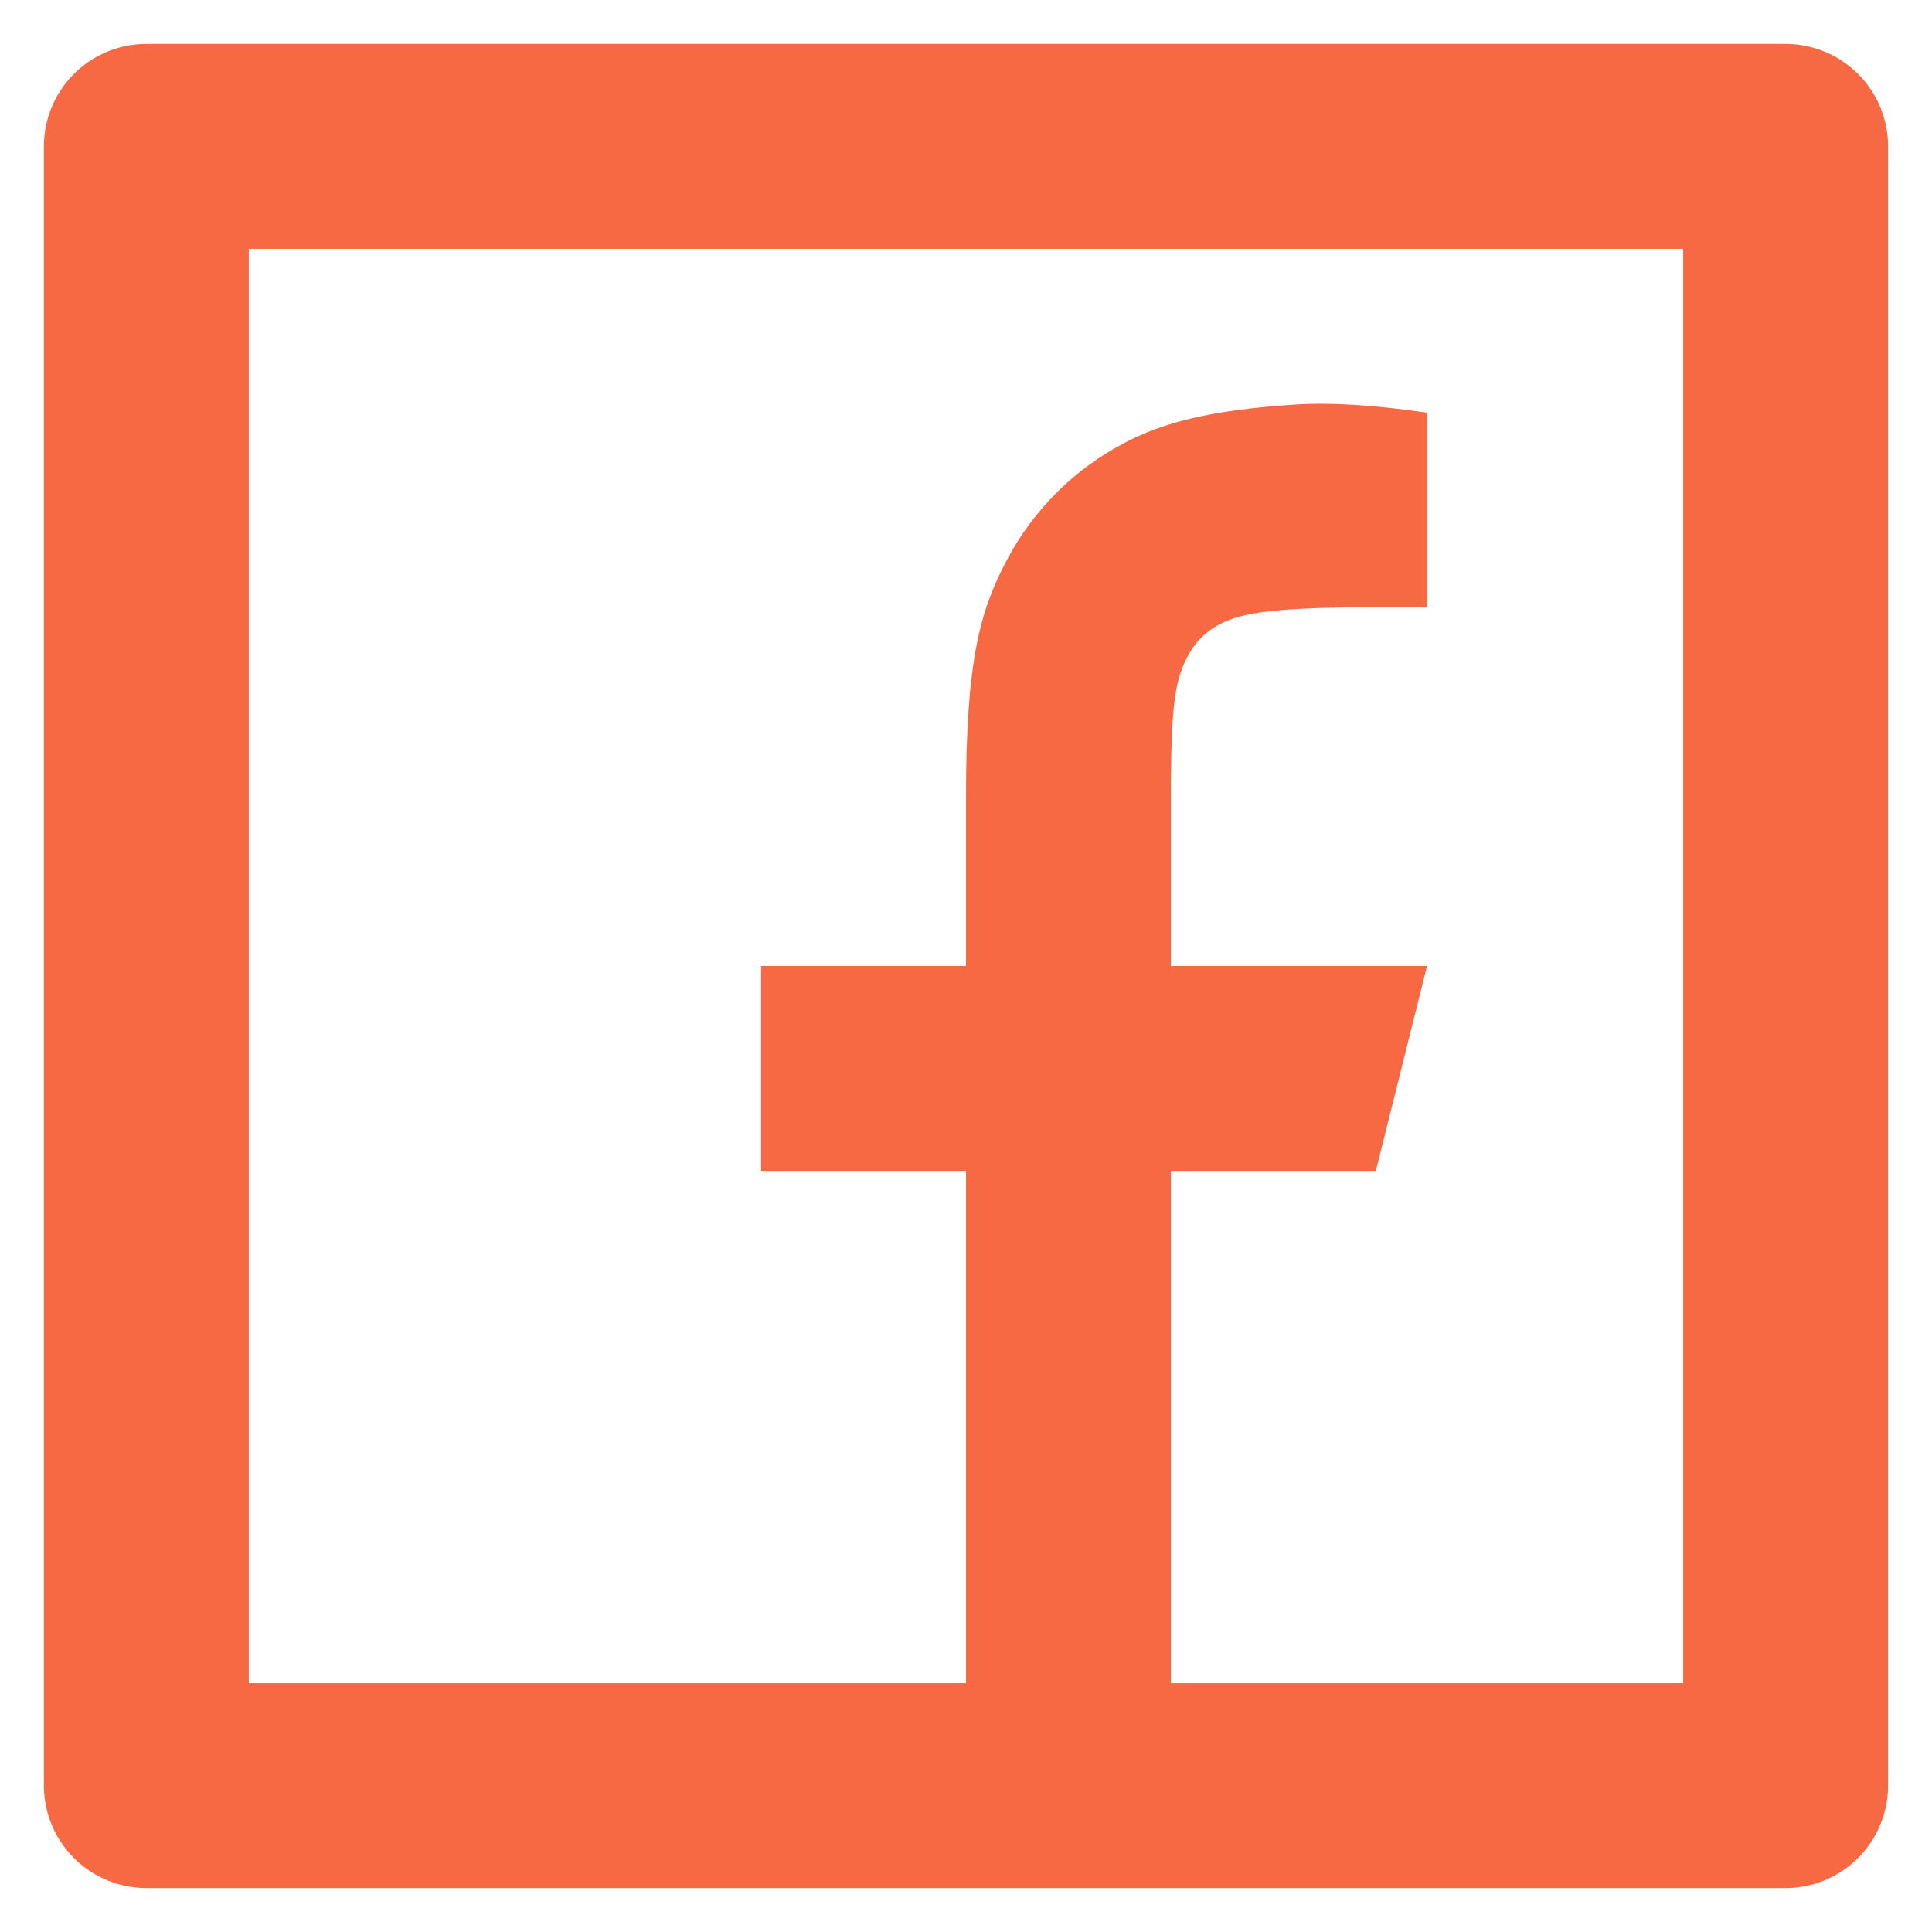 <svg width="22" height="22" viewBox="0 0 22 22" fill="none" xmlns="http://www.w3.org/2000/svg">
<path d="M13.333 19.167H19.167V2.833H2.833V19.167H11V13.333H8.667V11H11V9.07C11 7.511 11.163 6.945 11.467 6.374C11.765 5.81 12.227 5.348 12.792 5.05C13.238 4.811 13.792 4.667 14.76 4.606C15.144 4.581 15.641 4.611 16.251 4.699V6.915H15.667C14.597 6.915 14.155 6.966 13.891 7.107C13.734 7.188 13.606 7.316 13.525 7.473C13.385 7.737 13.333 7.998 13.333 9.069V11H16.25L15.667 13.333H13.333V19.167ZM1.667 0.5H20.333C20.643 0.5 20.939 0.623 21.158 0.842C21.377 1.06 21.5 1.357 21.5 1.667V20.333C21.5 20.643 21.377 20.939 21.158 21.158C20.939 21.377 20.643 21.5 20.333 21.5H1.667C1.357 21.5 1.06 21.377 0.842 21.158C0.623 20.939 0.5 20.643 0.5 20.333V1.667C0.5 1.357 0.623 1.06 0.842 0.842C1.06 0.623 1.357 0.5 1.667 0.5Z" fill="#F76943"/>
</svg>
